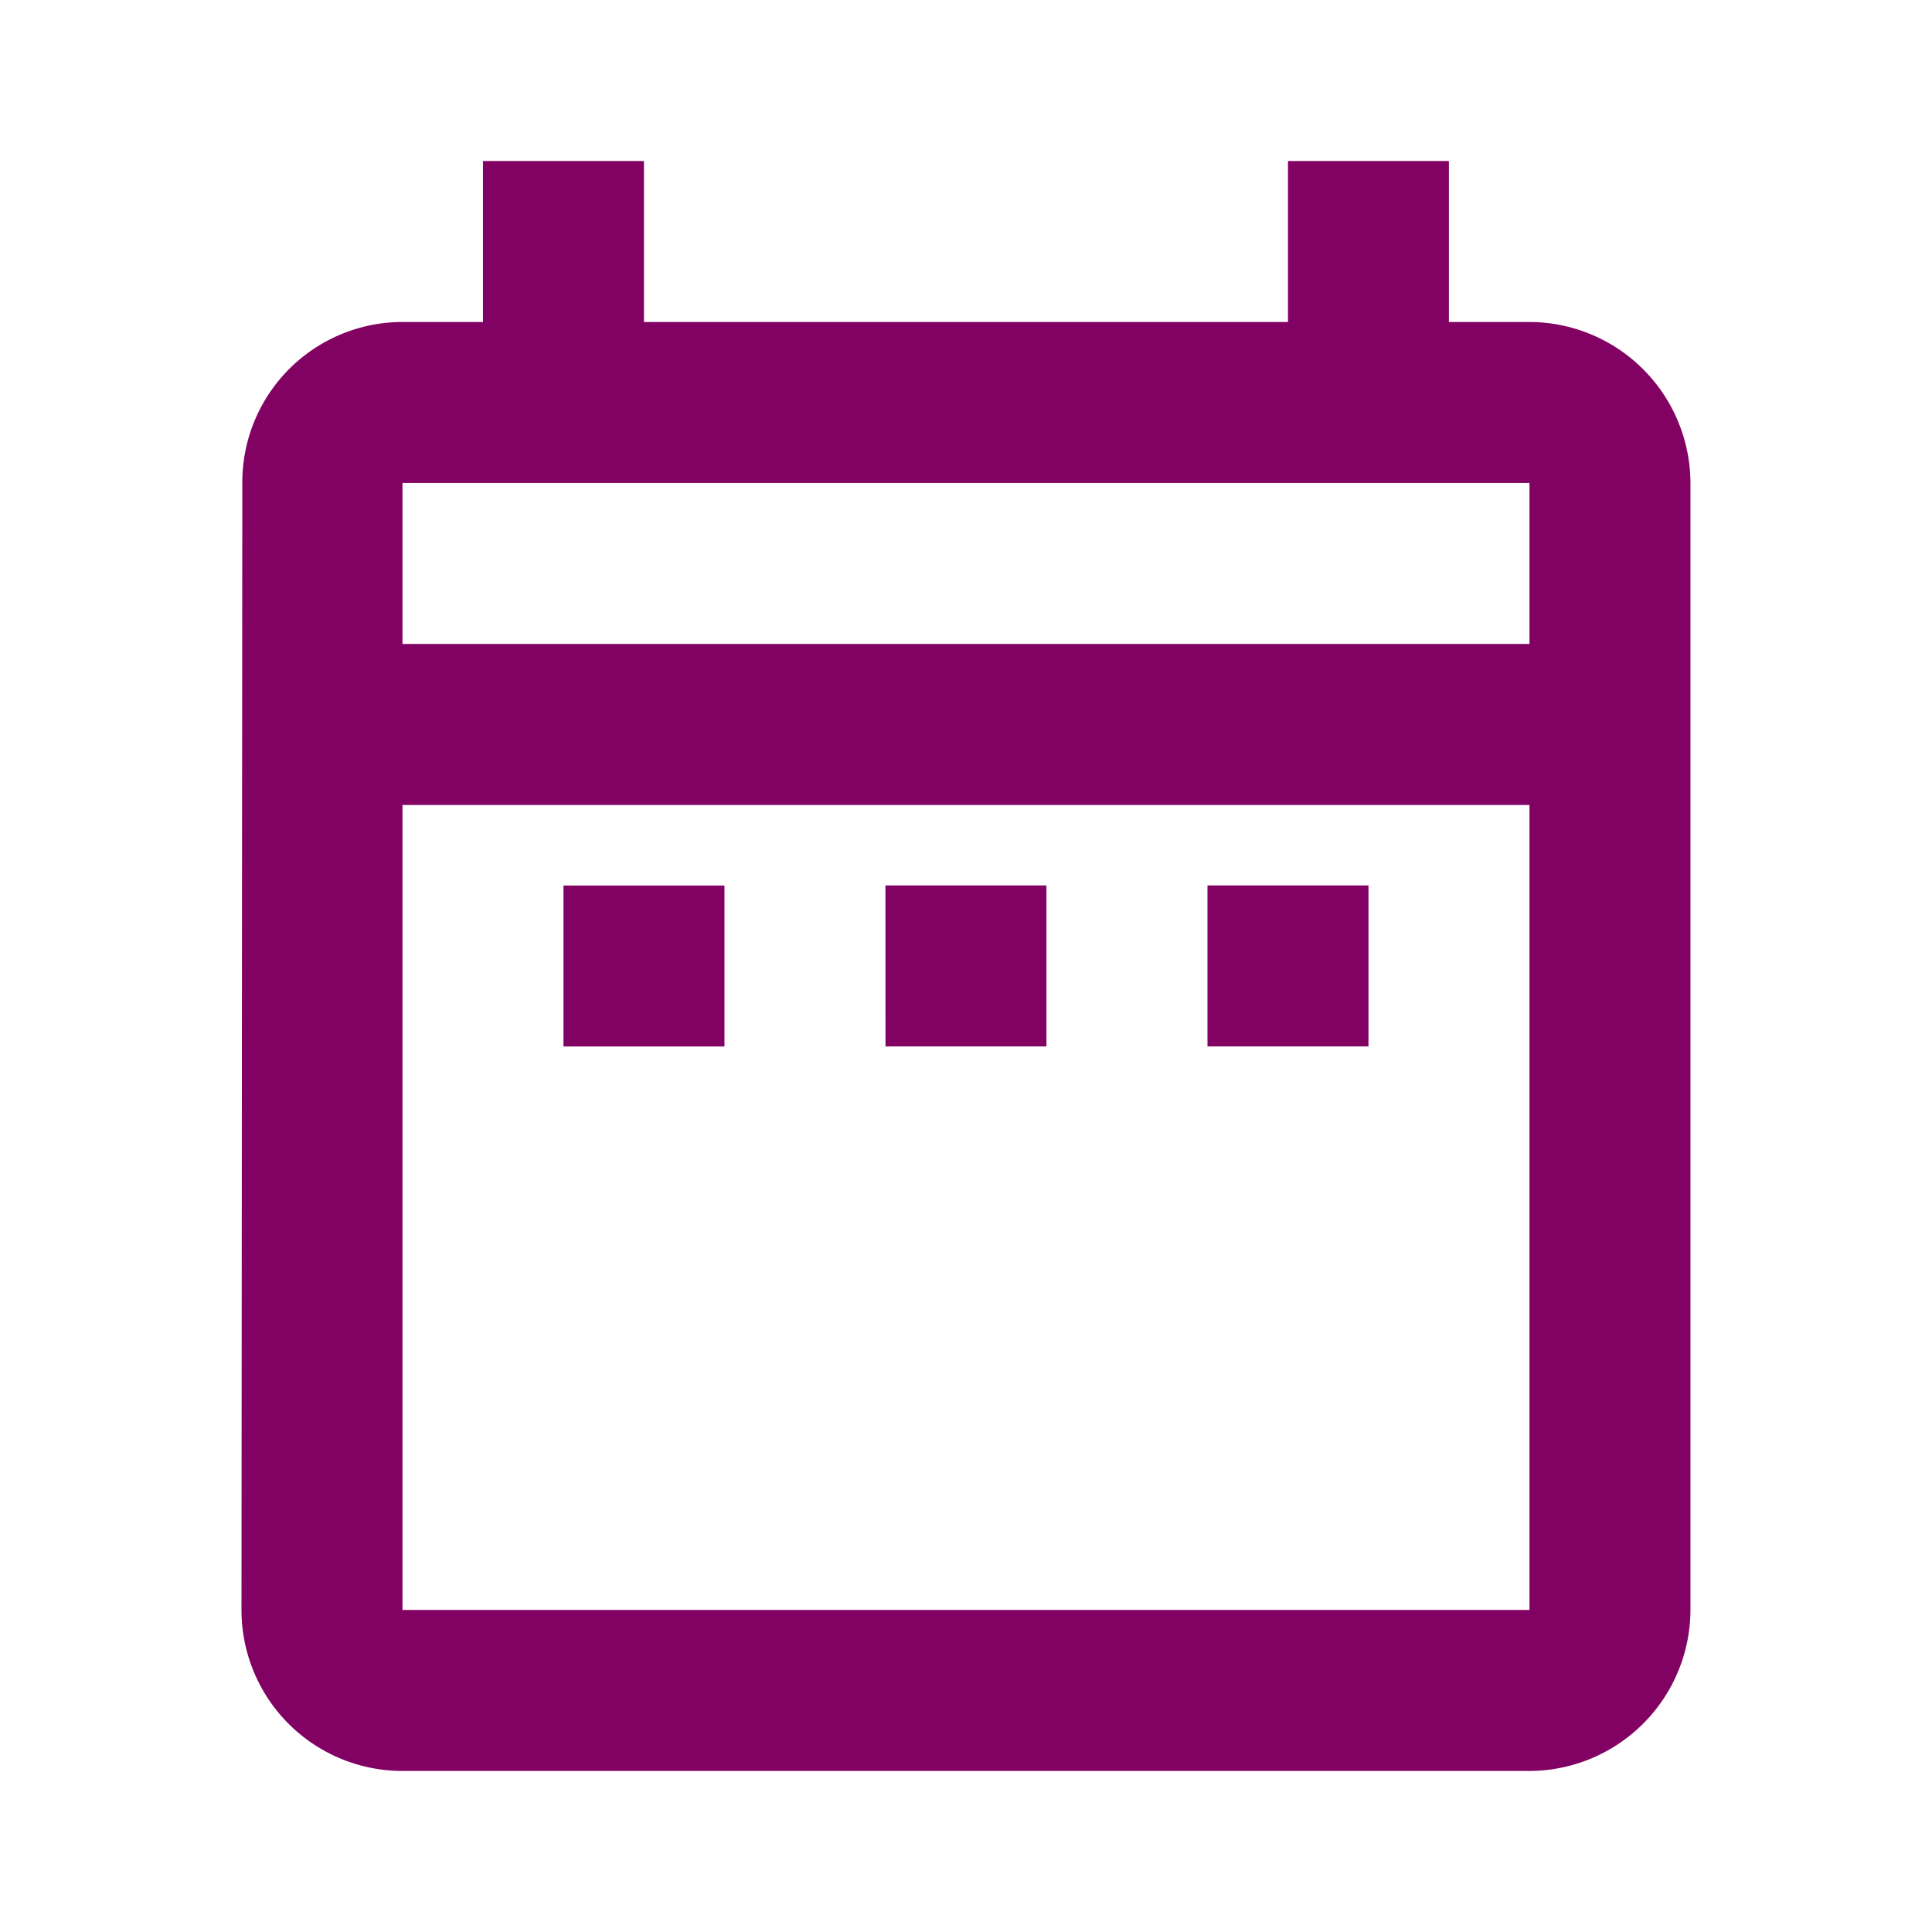 <svg xmlns="http://www.w3.org/2000/svg" width="32.642" height="32.642" viewBox="0 0 32.642 32.642"><g transform="translate(0 0)"><path d="M0,0H32.642V32.642H0Z" transform="translate(0 0)" fill="none"/><path d="M8.44,14.241h2.72v2.72H8.44Zm19.041-6.8V26.481a2.728,2.728,0,0,1-2.72,2.72H5.72A2.719,2.719,0,0,1,3,26.481L3.014,7.44A2.708,2.708,0,0,1,5.72,4.72H7.08V2H9.8V4.72H20.681V2H23.4V4.72h1.36A2.728,2.728,0,0,1,27.481,7.44ZM5.72,10.16H24.761V7.44H5.72ZM24.761,26.481v-13.6H5.72v13.6Zm-5.44-9.521h2.72v-2.72h-2.72Zm-5.44,0H16.6v-2.72h-2.72Z" transform="translate(1.08 0.72)" fill="#820263"/></g></svg>